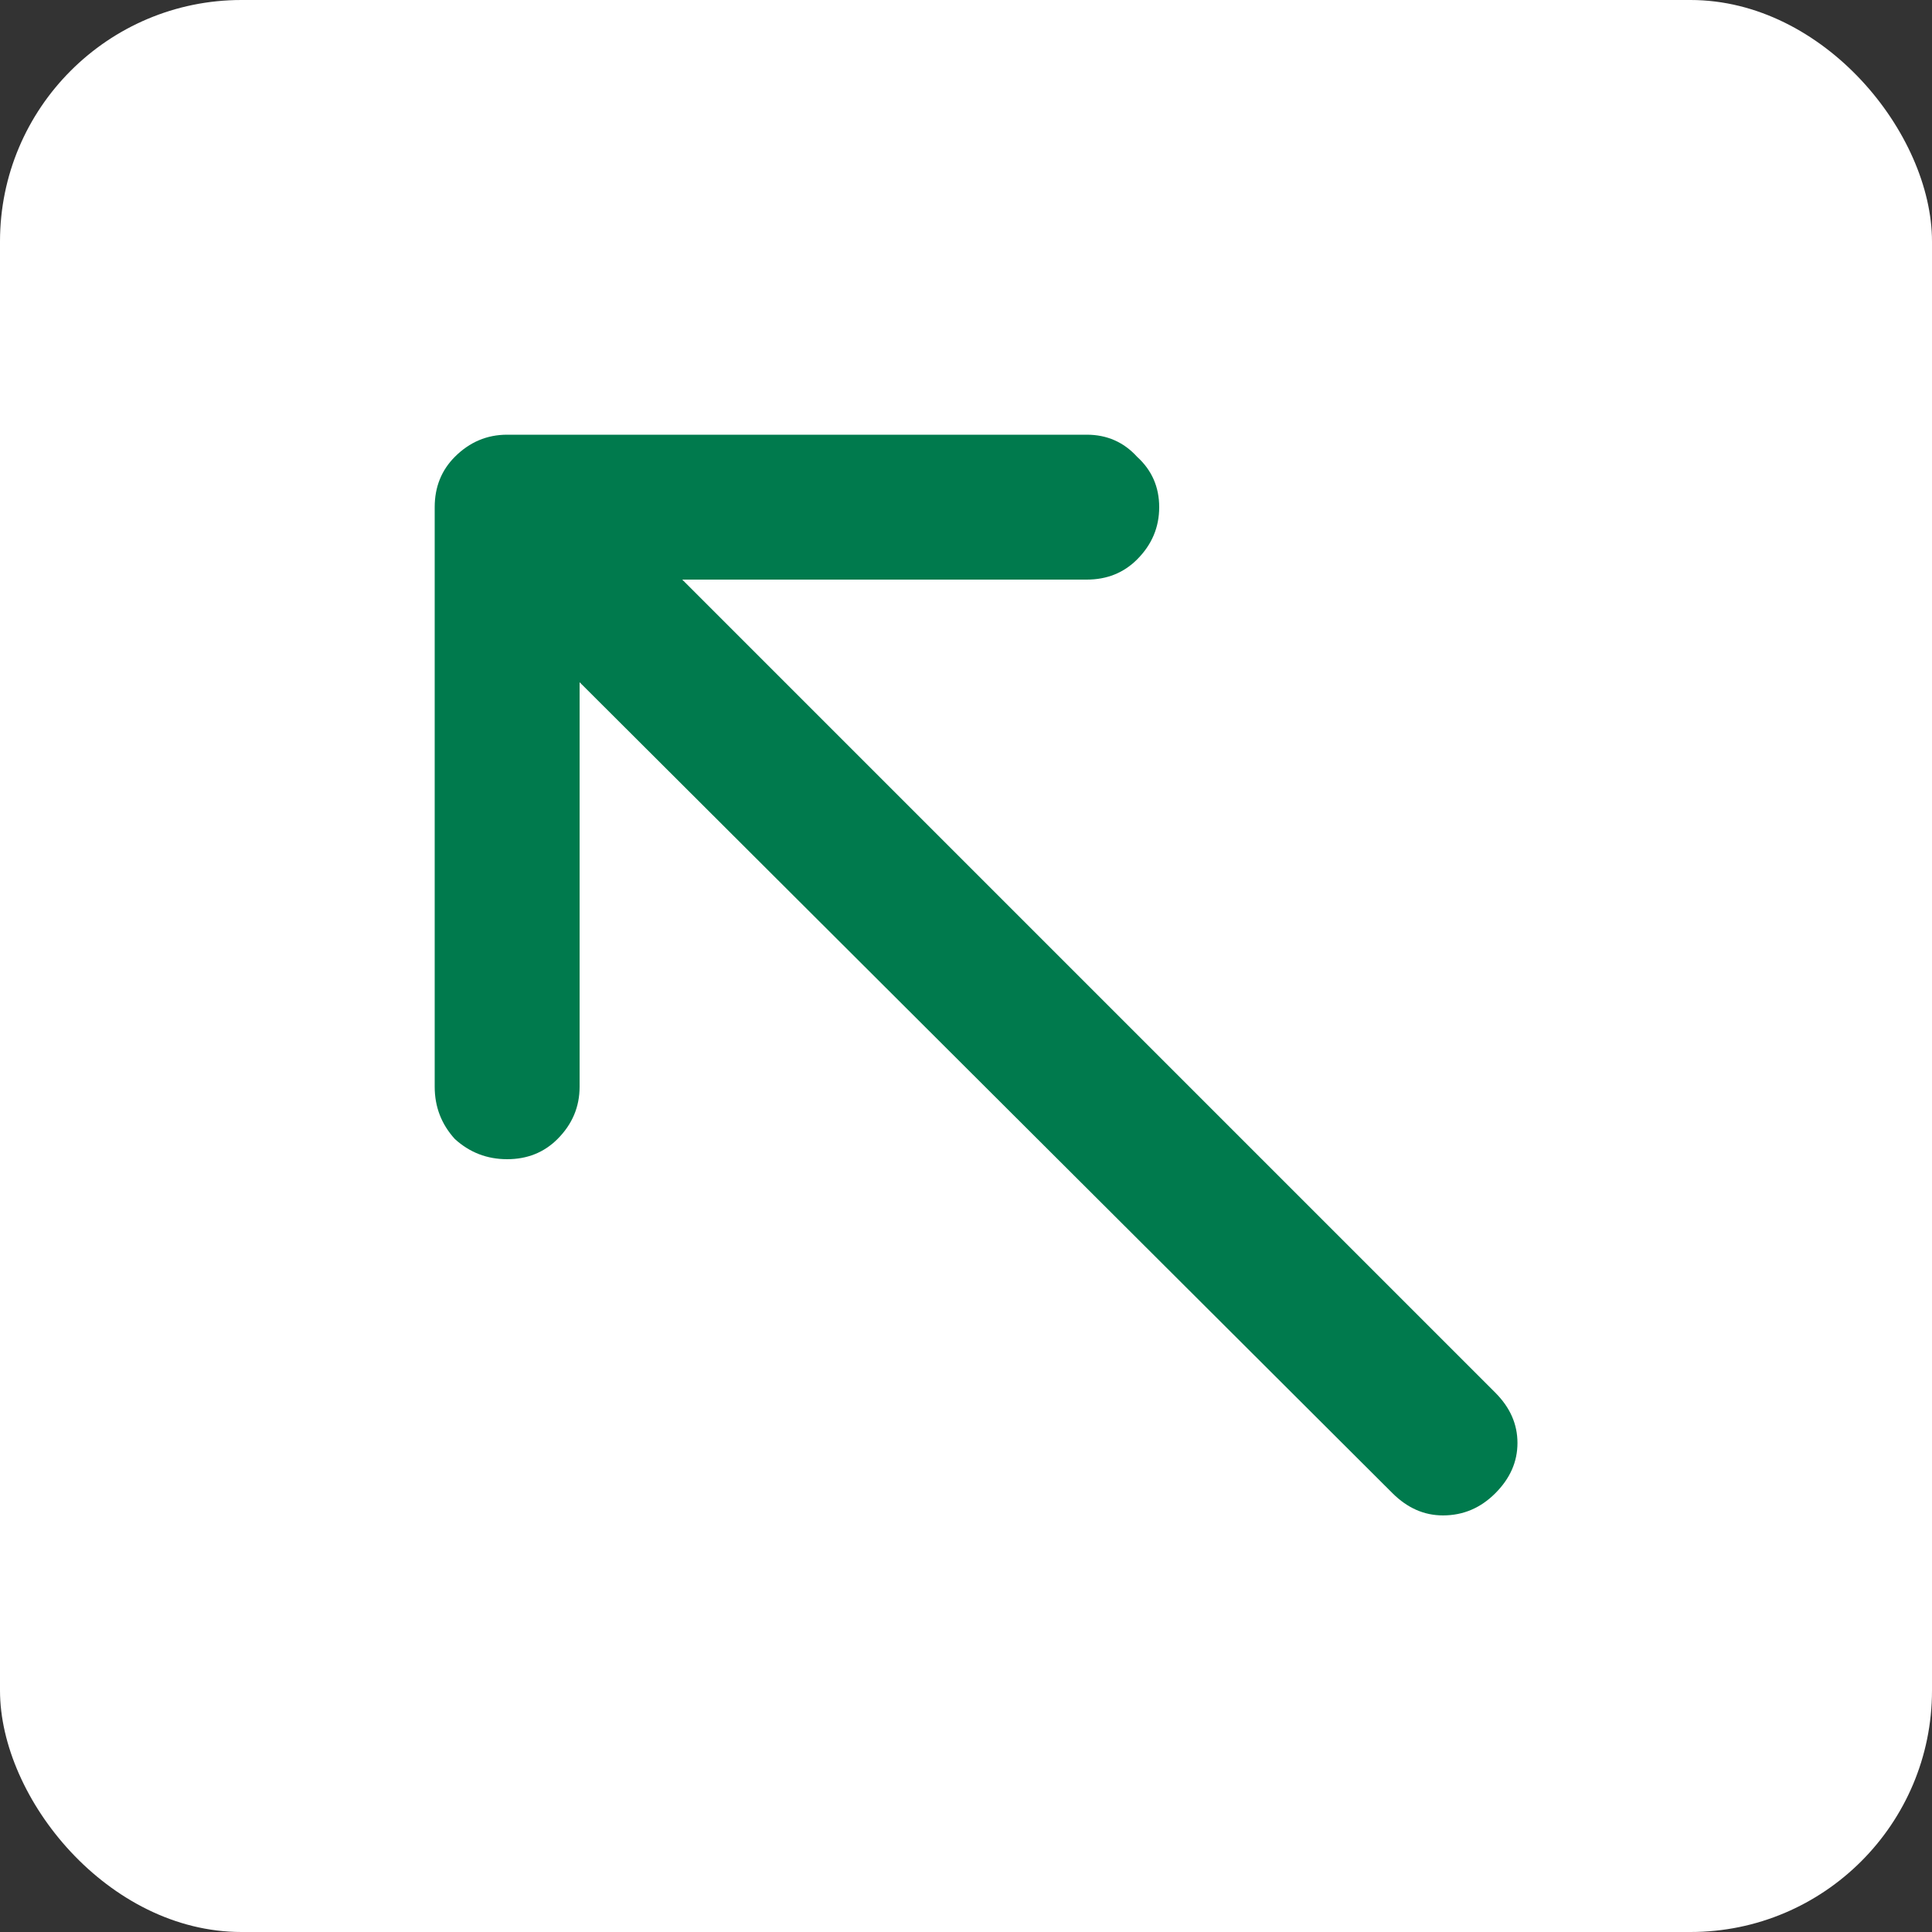 <svg width="16" height="16" viewBox="0 0 16 16" fill="none" xmlns="http://www.w3.org/2000/svg">
<rect x="0" y="0" width="16" height="16" fill="#333333" stroke="none"/>
<g clip-path="url(#clip0_2371_25457)">
<rect width="16" height="16" rx="2" fill="white"/>
<path d="M4.8 5.65V9C4.8 9.167 4.739 9.311 4.617 9.433C4.506 9.544 4.367 9.6 4.2 9.6C4.033 9.6 3.889 9.544 3.767 9.433C3.656 9.311 3.6 9.167 3.6 9V4.2C3.6 4.033 3.656 3.894 3.767 3.783C3.889 3.661 4.033 3.6 4.2 3.6H9C9.167 3.6 9.306 3.661 9.417 3.783C9.539 3.894 9.6 4.033 9.6 4.2C9.6 4.367 9.539 4.511 9.417 4.633C9.306 4.744 9.167 4.8 9 4.8H5.65L12.383 11.533C12.506 11.656 12.567 11.794 12.567 11.95C12.567 12.106 12.506 12.244 12.383 12.367C12.261 12.489 12.117 12.55 11.95 12.55C11.794 12.55 11.656 12.489 11.533 12.367L4.8 5.65Z" fill="#007A4D"/>
</g>
<defs>
<clipPath id="clip0_2371_25457">
<rect width="16" height="16" rx="2" fill="white"/>
</clipPath>
</defs>
</svg>

